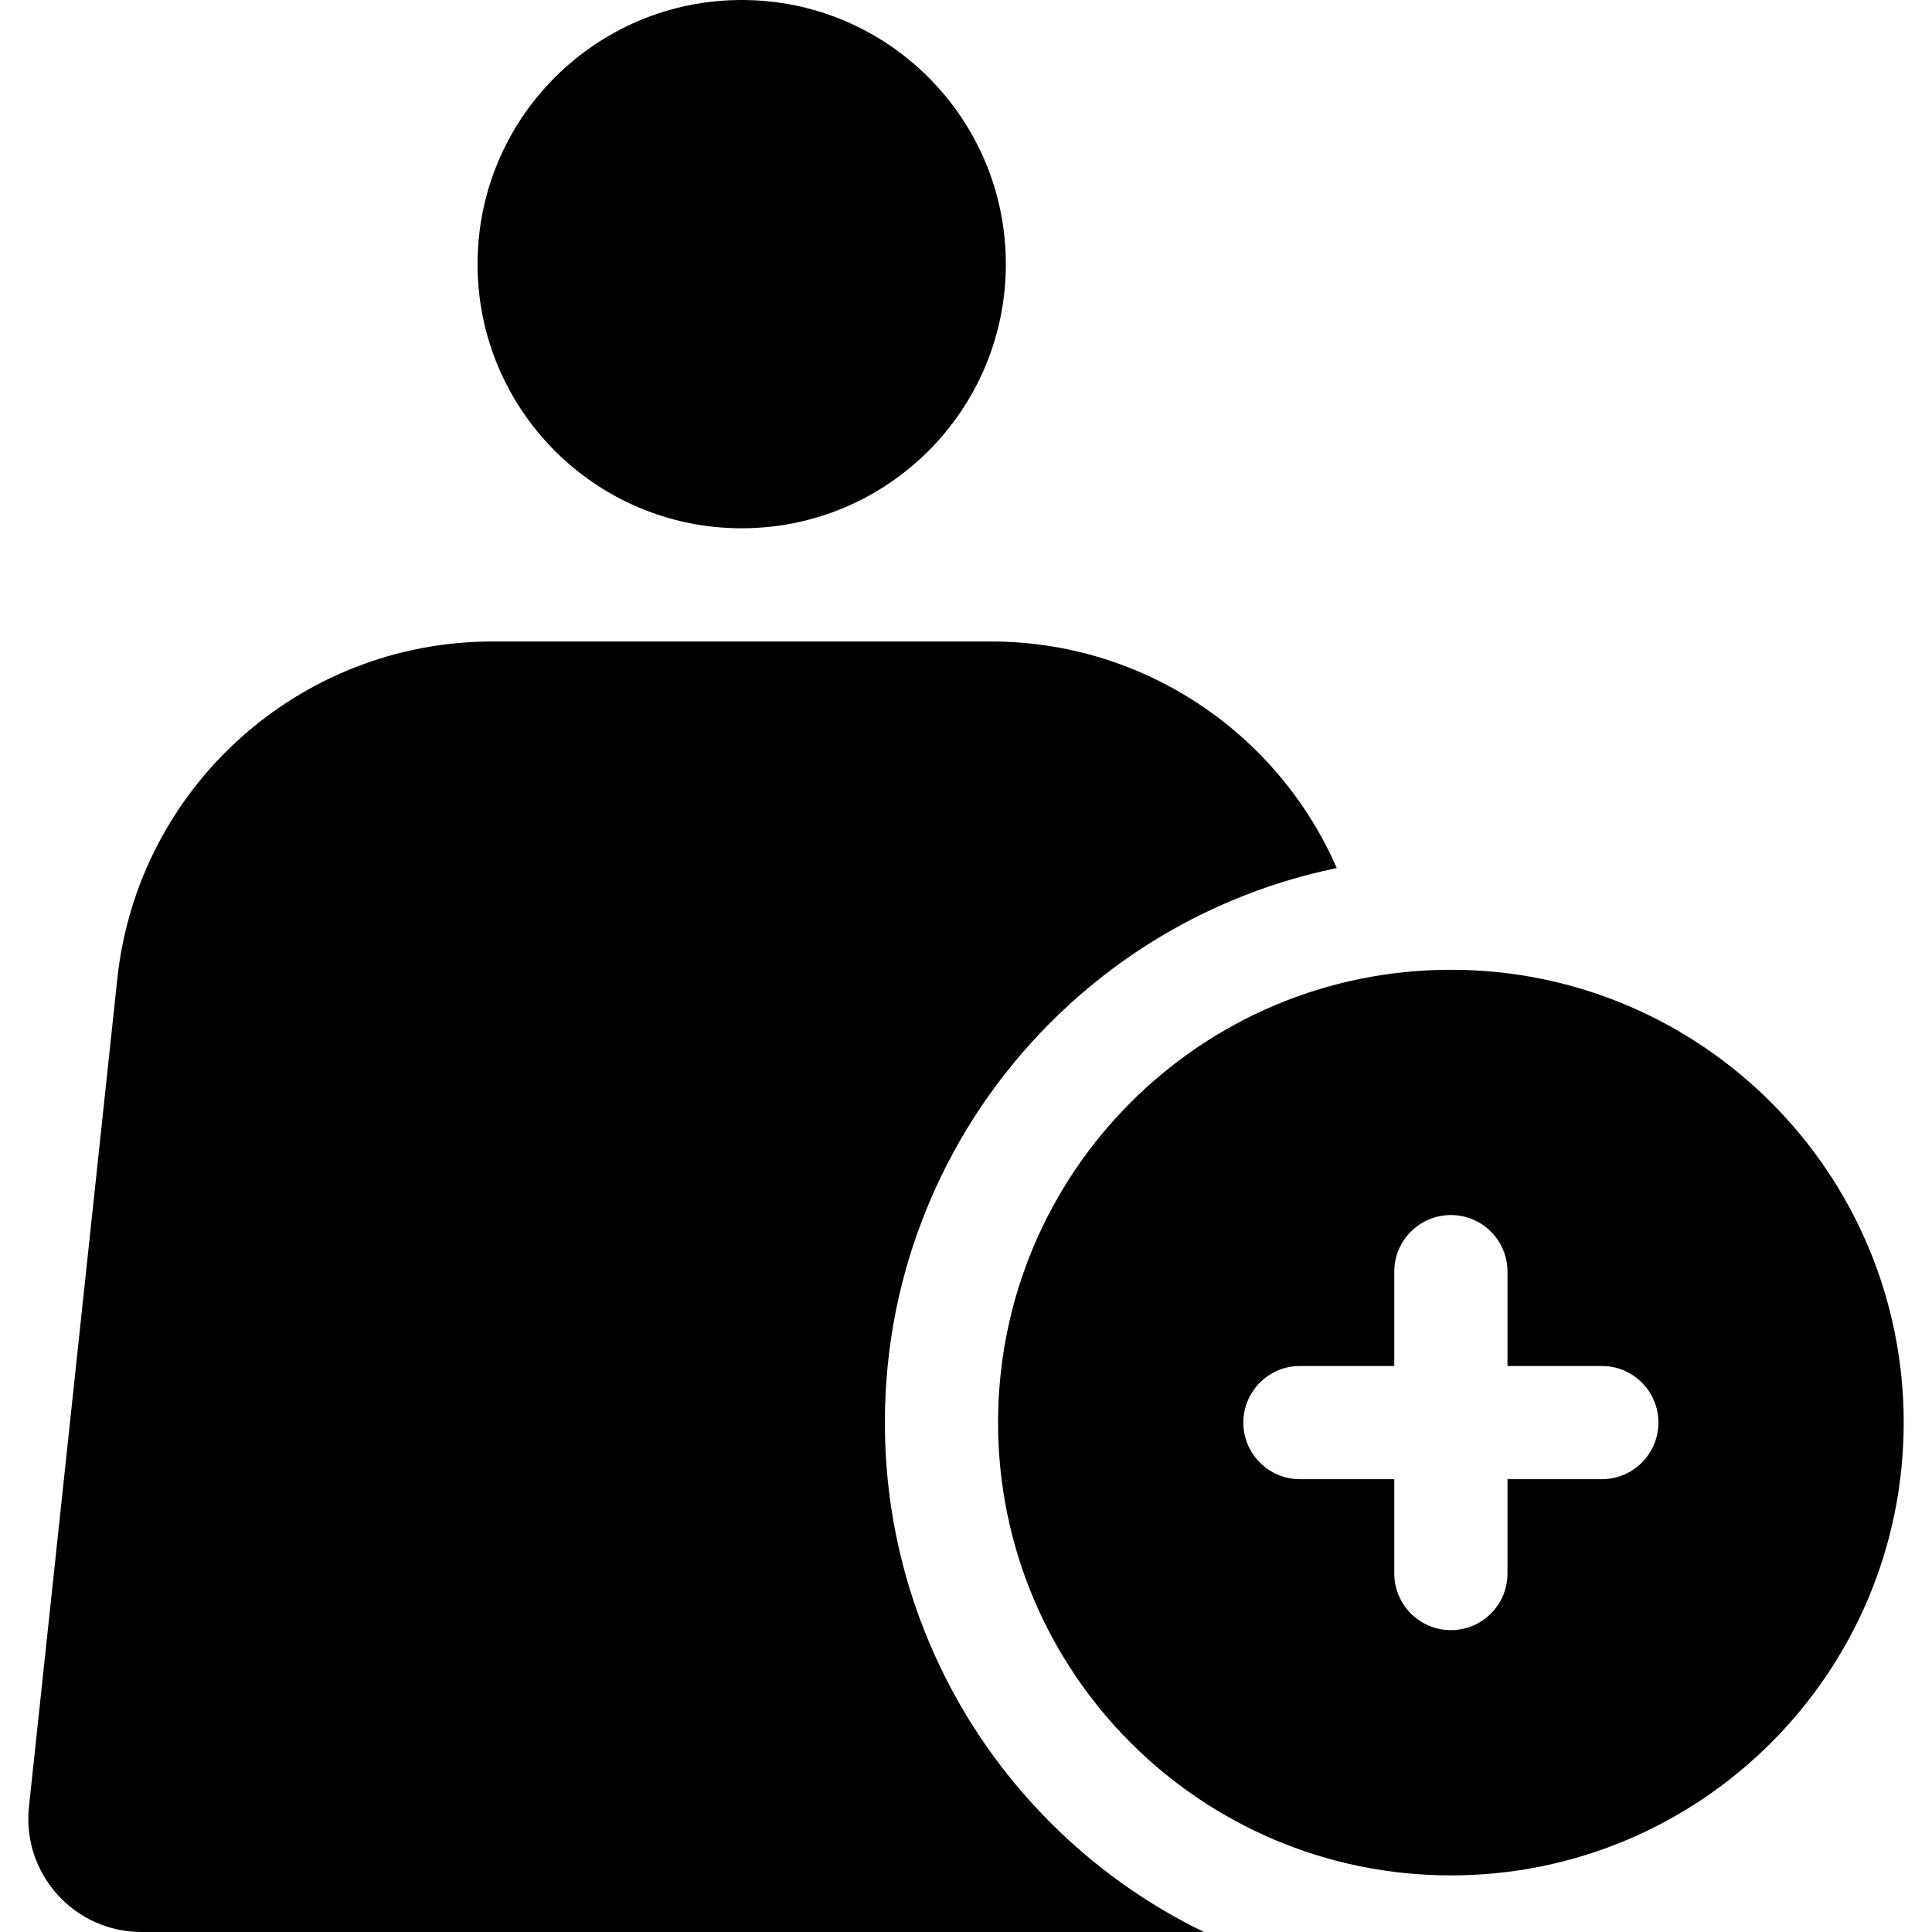 <svg id="Capa_1" enable-background="new 0 0 512 512" height="512" viewBox="0 0 512 512" width="512" xmlns="http://www.w3.org/2000/svg"><circle cx="196.558" cy="70" r="70"/><path d="m246.3 435.396c-7.83-18.512-11.8-38.159-11.8-58.396s3.97-39.884 11.8-58.396c7.557-17.865 18.368-33.904 32.134-47.67s29.805-24.577 47.67-32.134c9.129-3.861 18.536-6.779 28.152-8.75-15.517-35.606-50.971-60.05-91.664-60.05h-132.068c-51.121 0-94.011 38.556-99.435 89.389l-23.416 219.428c-1.892 17.727 12.002 33.183 29.83 33.183h281.555c-15.054-7.297-28.694-17.003-40.625-28.934-13.765-13.766-24.576-29.805-32.133-47.67z"/><path d="m384.5 257c-66.274 0-120 53.726-120 120s53.726 120 120 120 120-53.726 120-120-53.726-120-120-120zm40 135h-25v25c0 8.284-6.716 15-15 15s-15-6.716-15-15v-25h-25c-8.284 0-15-6.716-15-15s6.716-15 15-15h25v-25c0-8.284 6.716-15 15-15s15 6.716 15 15v25h25c8.284 0 15 6.716 15 15s-6.716 15-15 15z"/></svg>